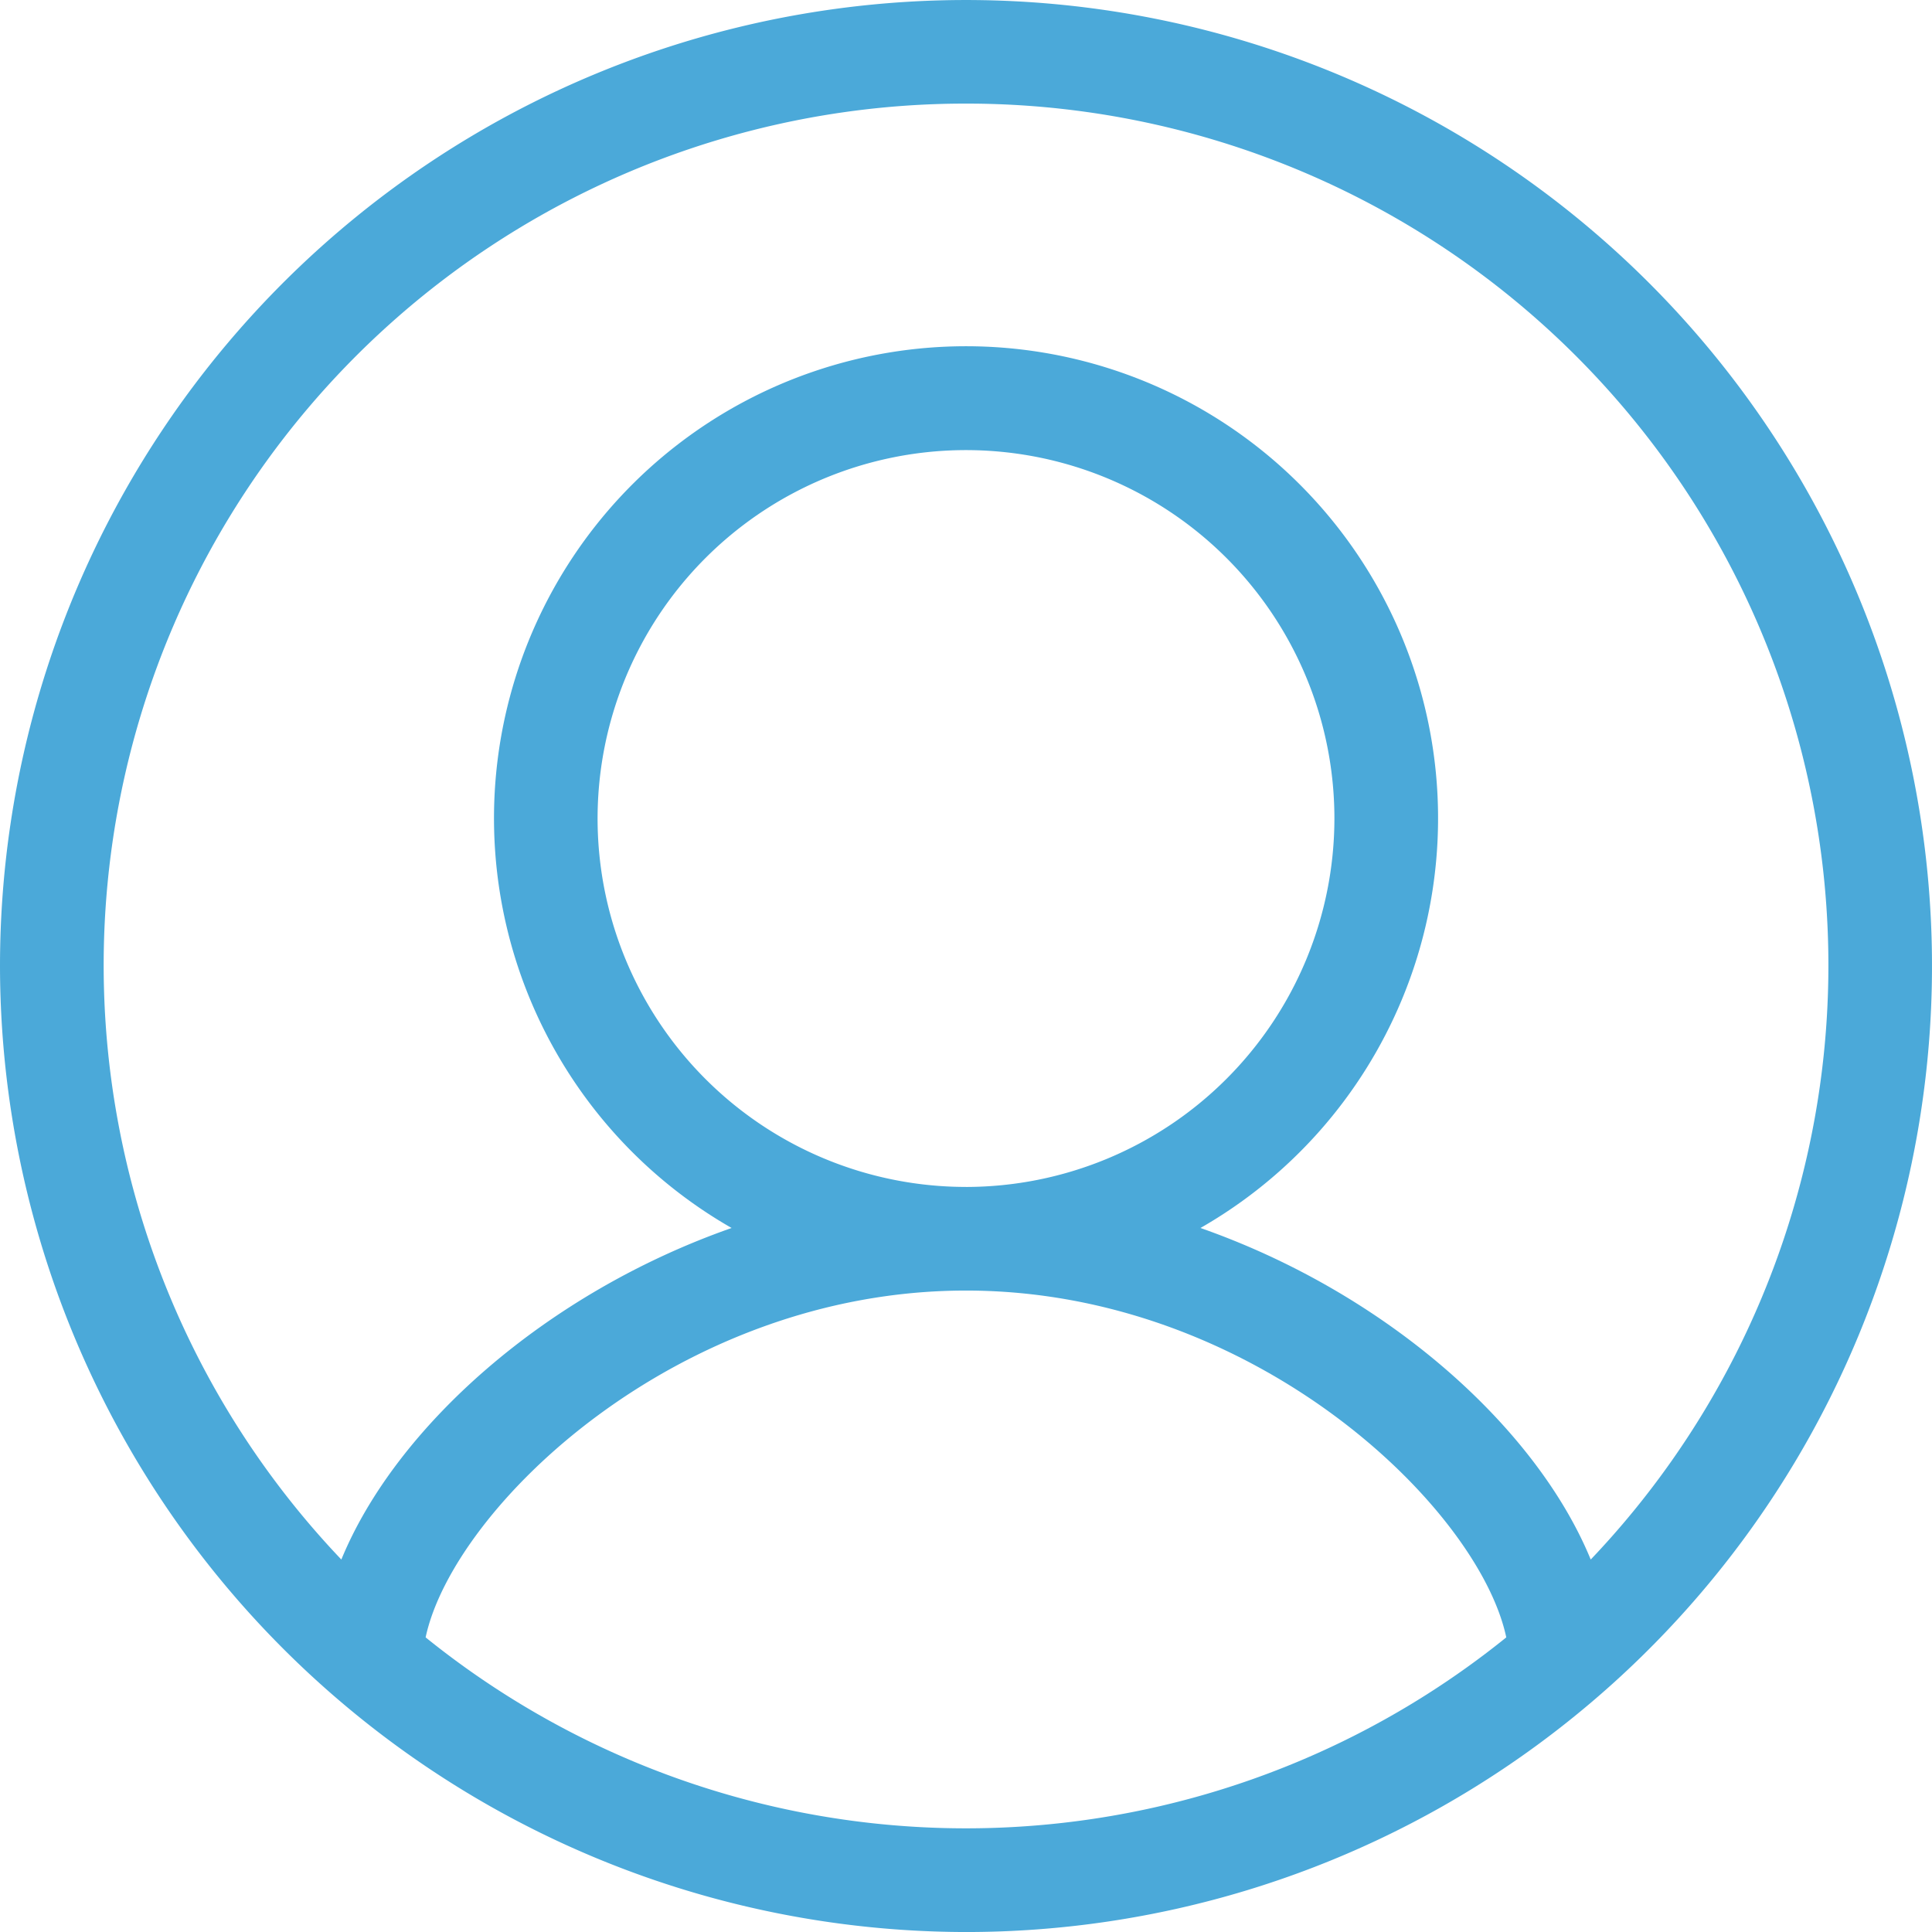 <svg xmlns="http://www.w3.org/2000/svg" width="80.094" height="80.094" viewBox="0 0 80.094 80.094">
  <path id="noun_person_1993839" d="M44.651,84.7A40.047,40.047,0,1,0,4.605,44.652,40.093,40.093,0,0,0,44.651,84.7ZM22.25,72.485c1.146-5.373,10.438-14.378,22.4-14.378s21.257,9,22.4,14.378a35.65,35.65,0,0,1-44.8,0ZM44.651,8.9a35.723,35.723,0,0,1,25.9,60.358c-2.256-5.484-8.456-11.037-16.179-13.745a19.569,19.569,0,1,0-19.437,0c-7.724,2.708-13.925,8.261-16.179,13.745A35.723,35.723,0,0,1,44.651,8.9Zm0,44.911A15.273,15.273,0,1,1,59.925,38.541,15.288,15.288,0,0,1,44.651,53.812Z" transform="translate(-4.605 -4.605)" fill="#4ba9d9"/>
</svg>

